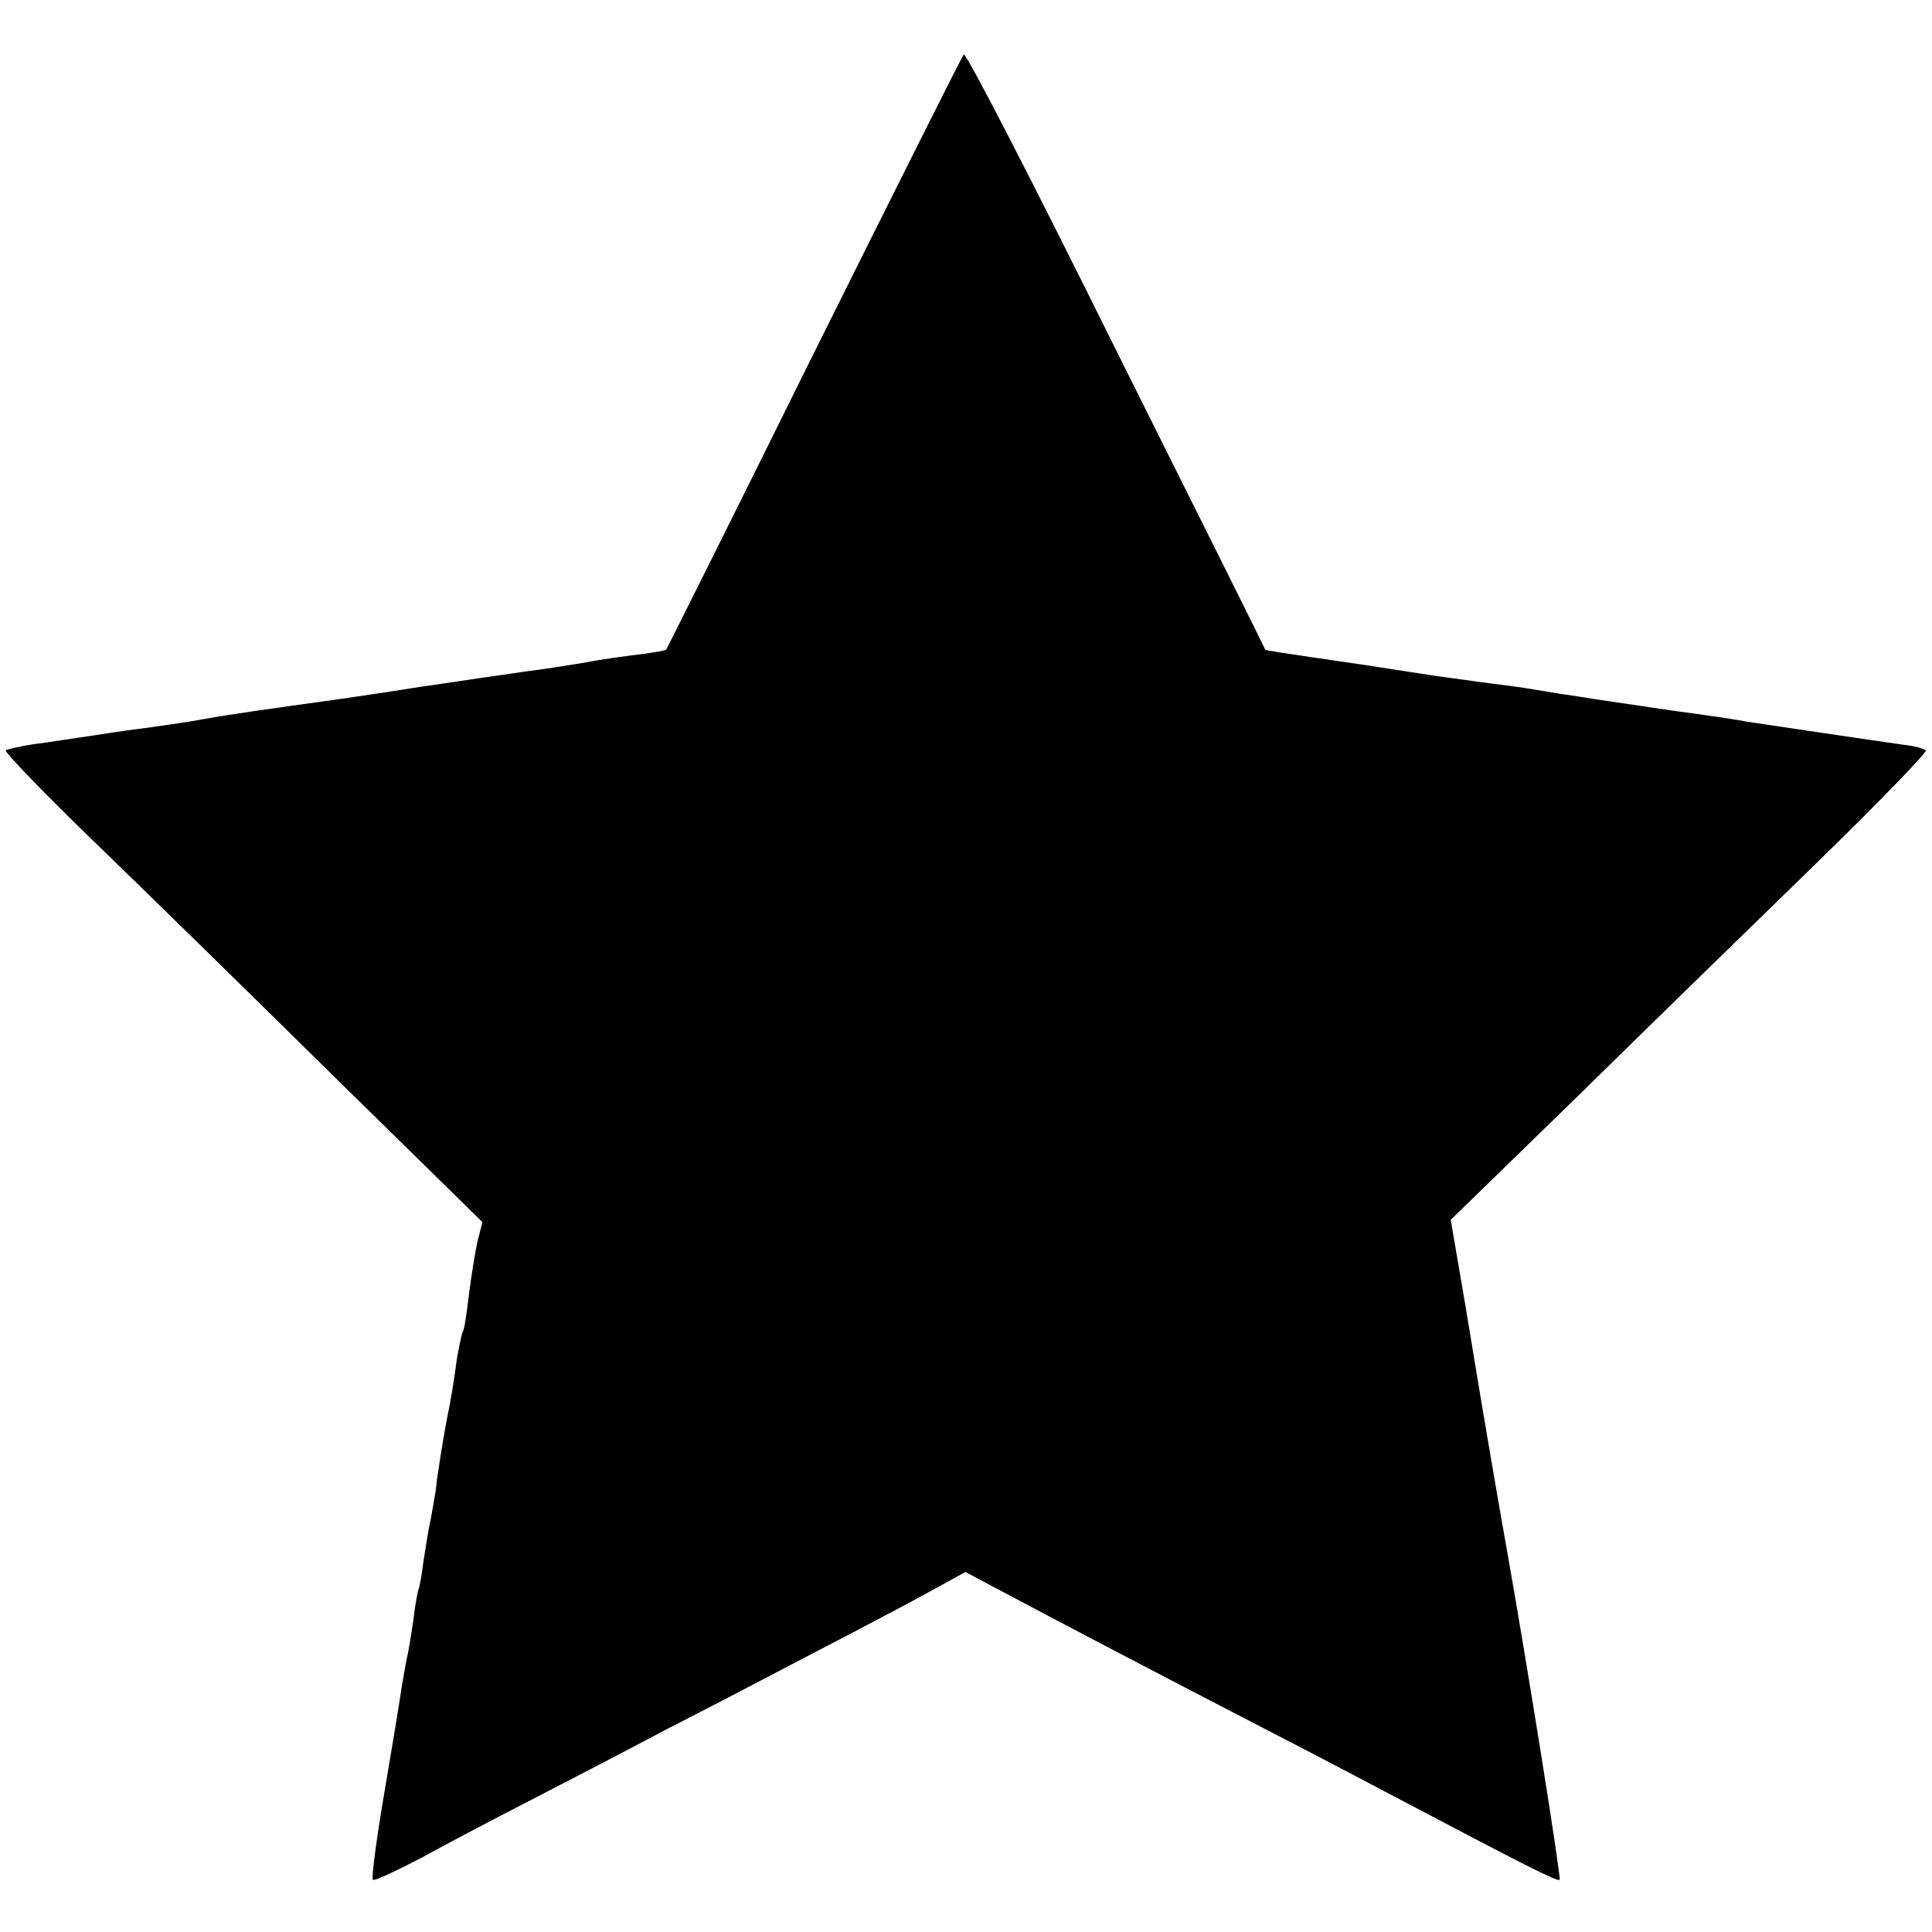 <?xml version="1.0" standalone="no"?>
<!DOCTYPE svg PUBLIC "-//W3C//DTD SVG 20010904//EN"
 "http://www.w3.org/TR/2001/REC-SVG-20010904/DTD/svg10.dtd">
<svg version="1.0" xmlns="http://www.w3.org/2000/svg"
 width="344pt" height="344pt" viewBox="0 0 344 344"
 preserveAspectRatio="xMidYMid meet">
<g transform="translate(0,344) scale(0.1,-0.1)"
fill="#000000" stroke="none">
<path d="M1716 3343 c-3 -3 -123 -243 -267 -532 -143 -289 -262 -527 -263
-528 -1 -1 -22 -5 -46 -8 -25 -3 -70 -9 -100 -15 -30 -5 -75 -12 -100 -15 -64
-9 -103 -15 -205 -30 -49 -8 -106 -16 -125 -19 -137 -19 -201 -28 -245 -36
-27 -5 -68 -11 -90 -14 -22 -3 -69 -9 -105 -15 -36 -5 -85 -13 -110 -16 -25
-4 -47 -9 -50 -11 -2 -3 68 -76 157 -162 89 -86 281 -274 427 -418 l265 -260
-9 -35 c-4 -19 -11 -61 -15 -94 -4 -32 -8 -62 -11 -66 -2 -4 -6 -24 -10 -45
-6 -46 -12 -81 -18 -109 -6 -32 -18 -103 -20 -128 -2 -12 -6 -35 -9 -52 -4
-16 -9 -50 -13 -75 -3 -24 -7 -47 -9 -50 -1 -3 -6 -27 -9 -55 -4 -27 -9 -57
-11 -65 -2 -8 -6 -33 -10 -55 -3 -22 -17 -107 -31 -189 -14 -82 -23 -151 -20
-153 2 -3 42 16 88 40 45 25 137 73 203 107 66 34 170 88 230 120 61 31 178
92 260 135 83 43 178 93 212 112 l62 34 83 -44 c81 -43 202 -107 463 -242 72
-37 171 -89 220 -115 226 -119 288 -151 292 -147 3 3 -57 379 -93 582 -12 66
-46 265 -59 345 -14 84 -16 98 -33 196 l-9 52 224 218 c123 121 315 308 426
416 111 108 199 199 196 202 -3 3 -21 8 -40 10 -57 8 -252 37 -278 41 -14 3
-75 12 -135 20 -61 9 -122 18 -135 20 -13 2 -43 7 -65 10 -23 4 -50 8 -61 10
-11 2 -45 6 -75 10 -30 4 -66 9 -80 11 -14 2 -72 11 -130 20 -159 23 -175 26
-177 27 0 1 -120 242 -266 534 -145 293 -267 530 -271 526z"/>
</g>
</svg>
